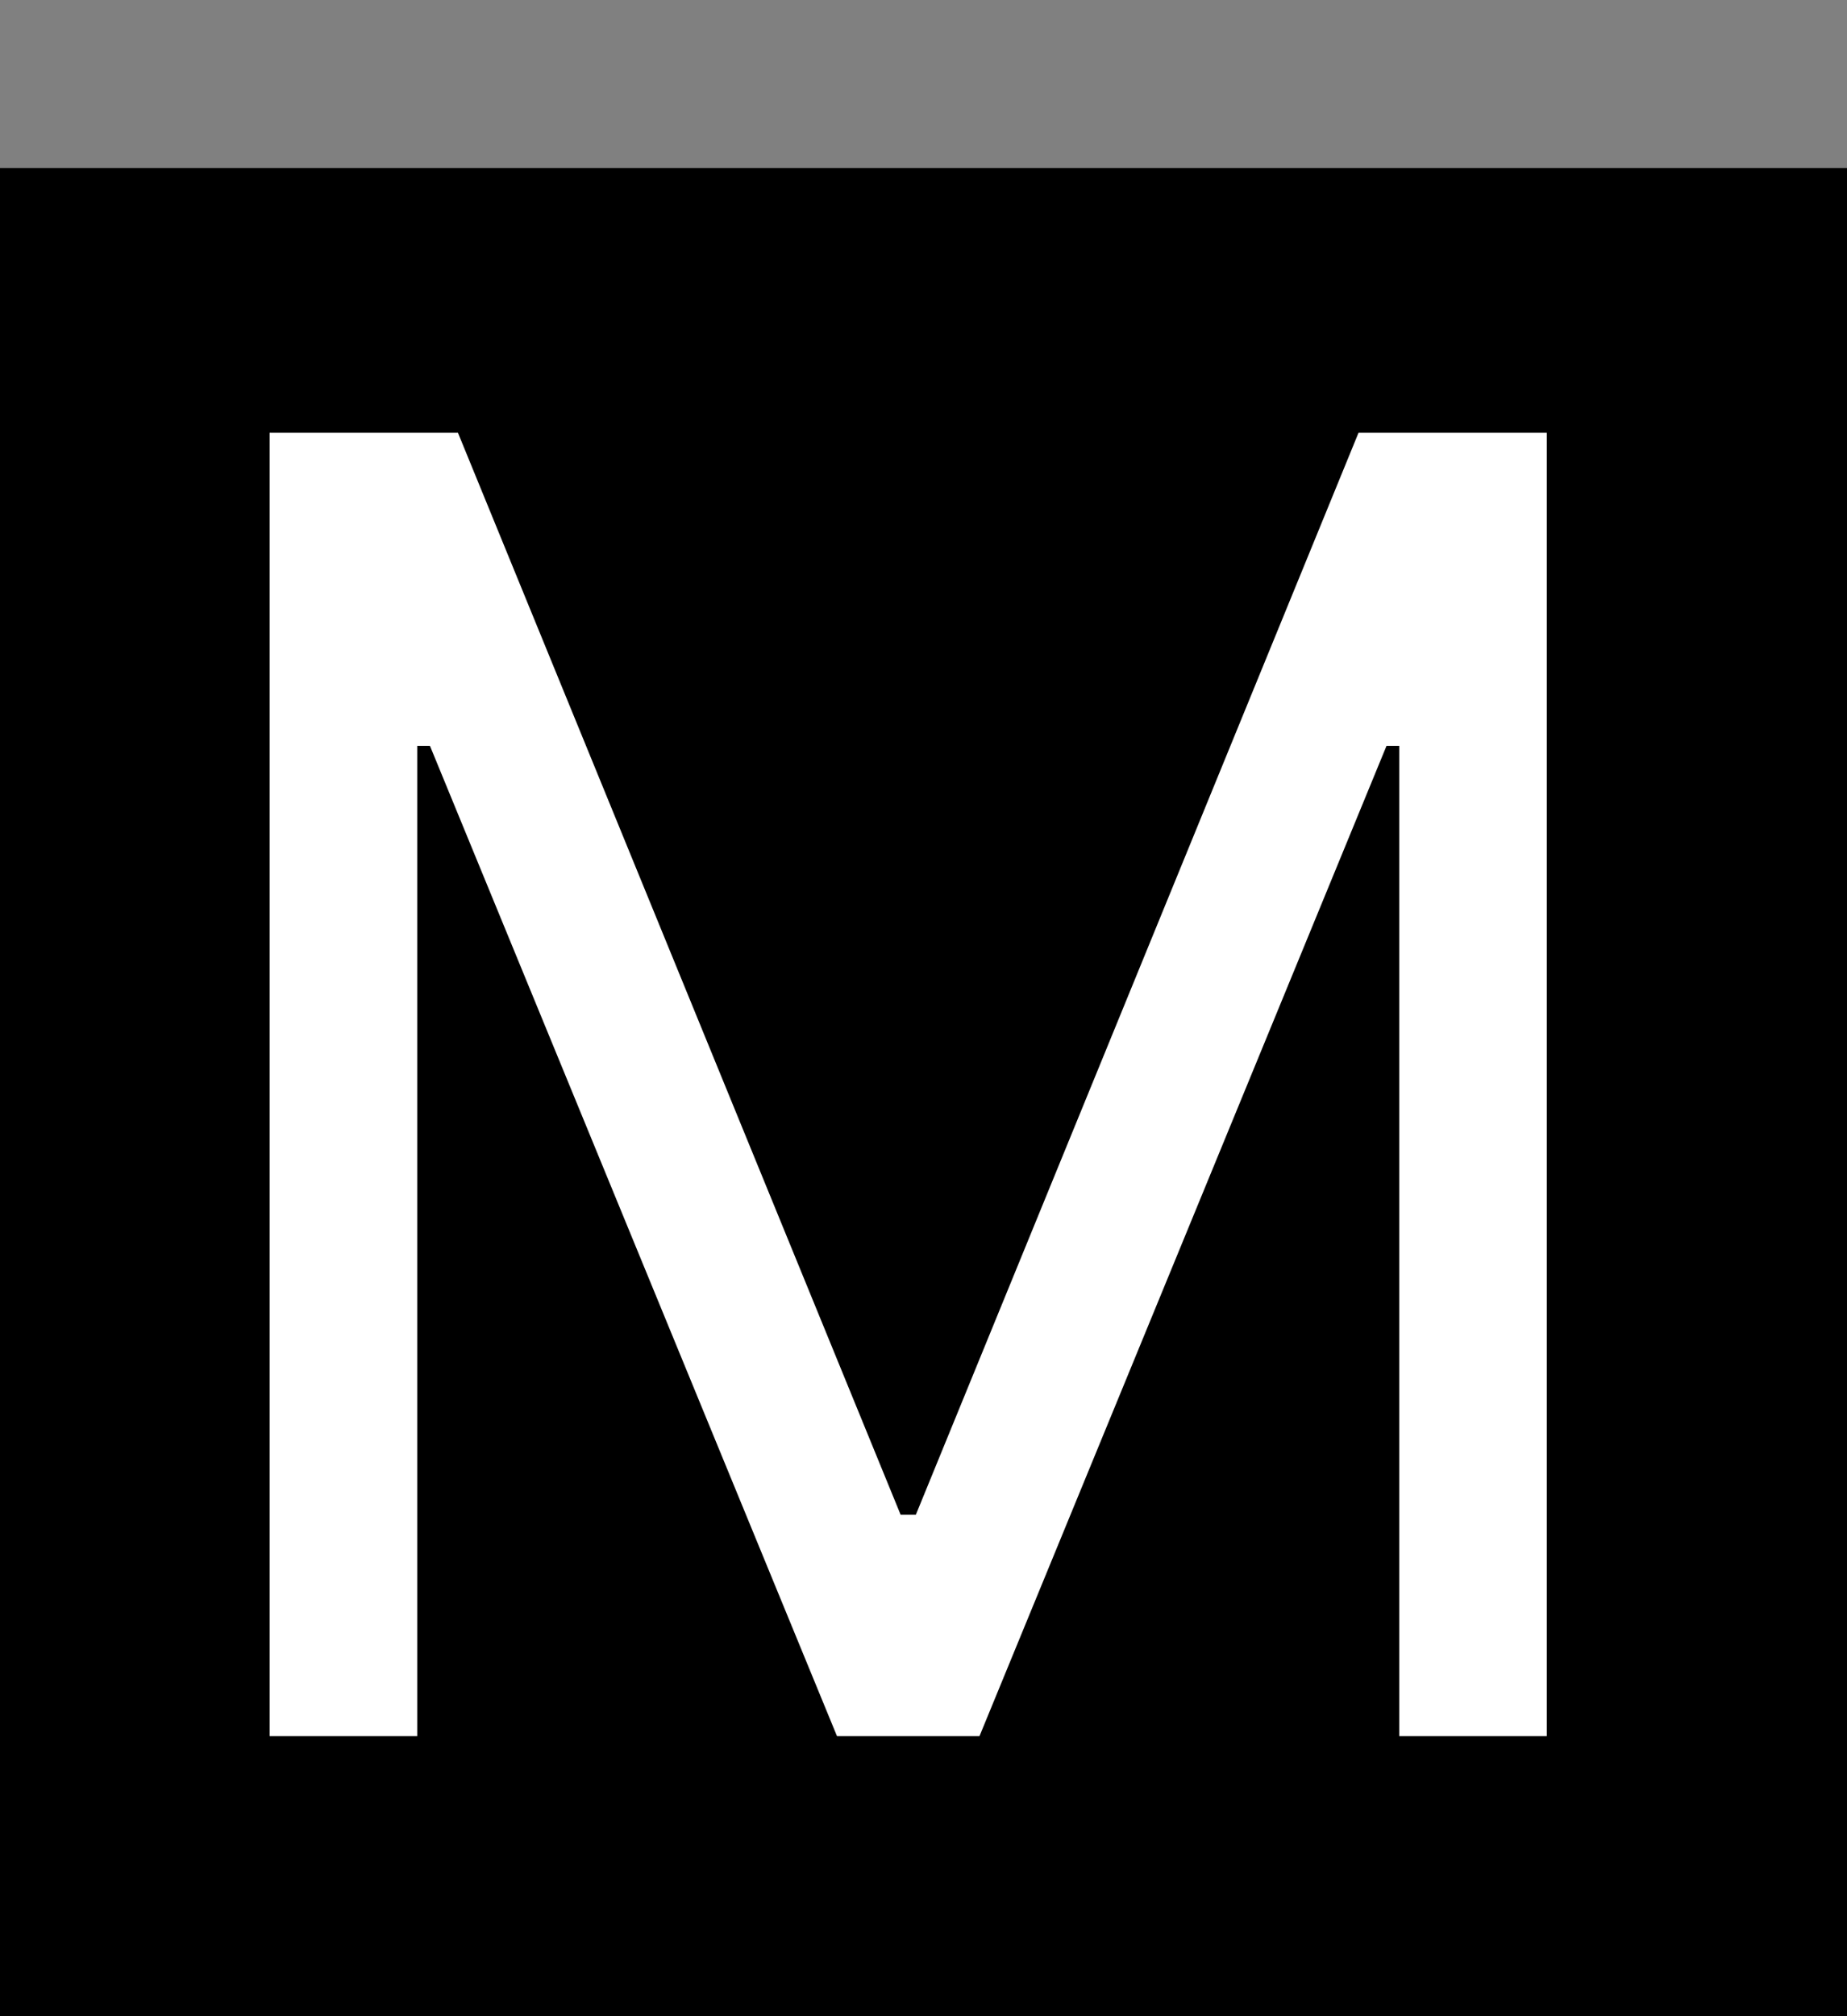 <svg width="66" height="72" viewBox="0 0 66 72" fill="none" xmlns="http://www.w3.org/2000/svg">
<rect x="0" y="0" width="66" height="72" fill="#808080" stroke="none"/>
<path d="M0 6H66V72H0V6Z" fill="black"/>
<path d="M9.636 15.454H16.364L32.182 54.091H32.727L48.545 15.454H55.273V62H50V26.636H49.545L35 62H29.909L15.364 26.636H14.909V62H9.636V15.454Z" fill="white"/>
</svg>
